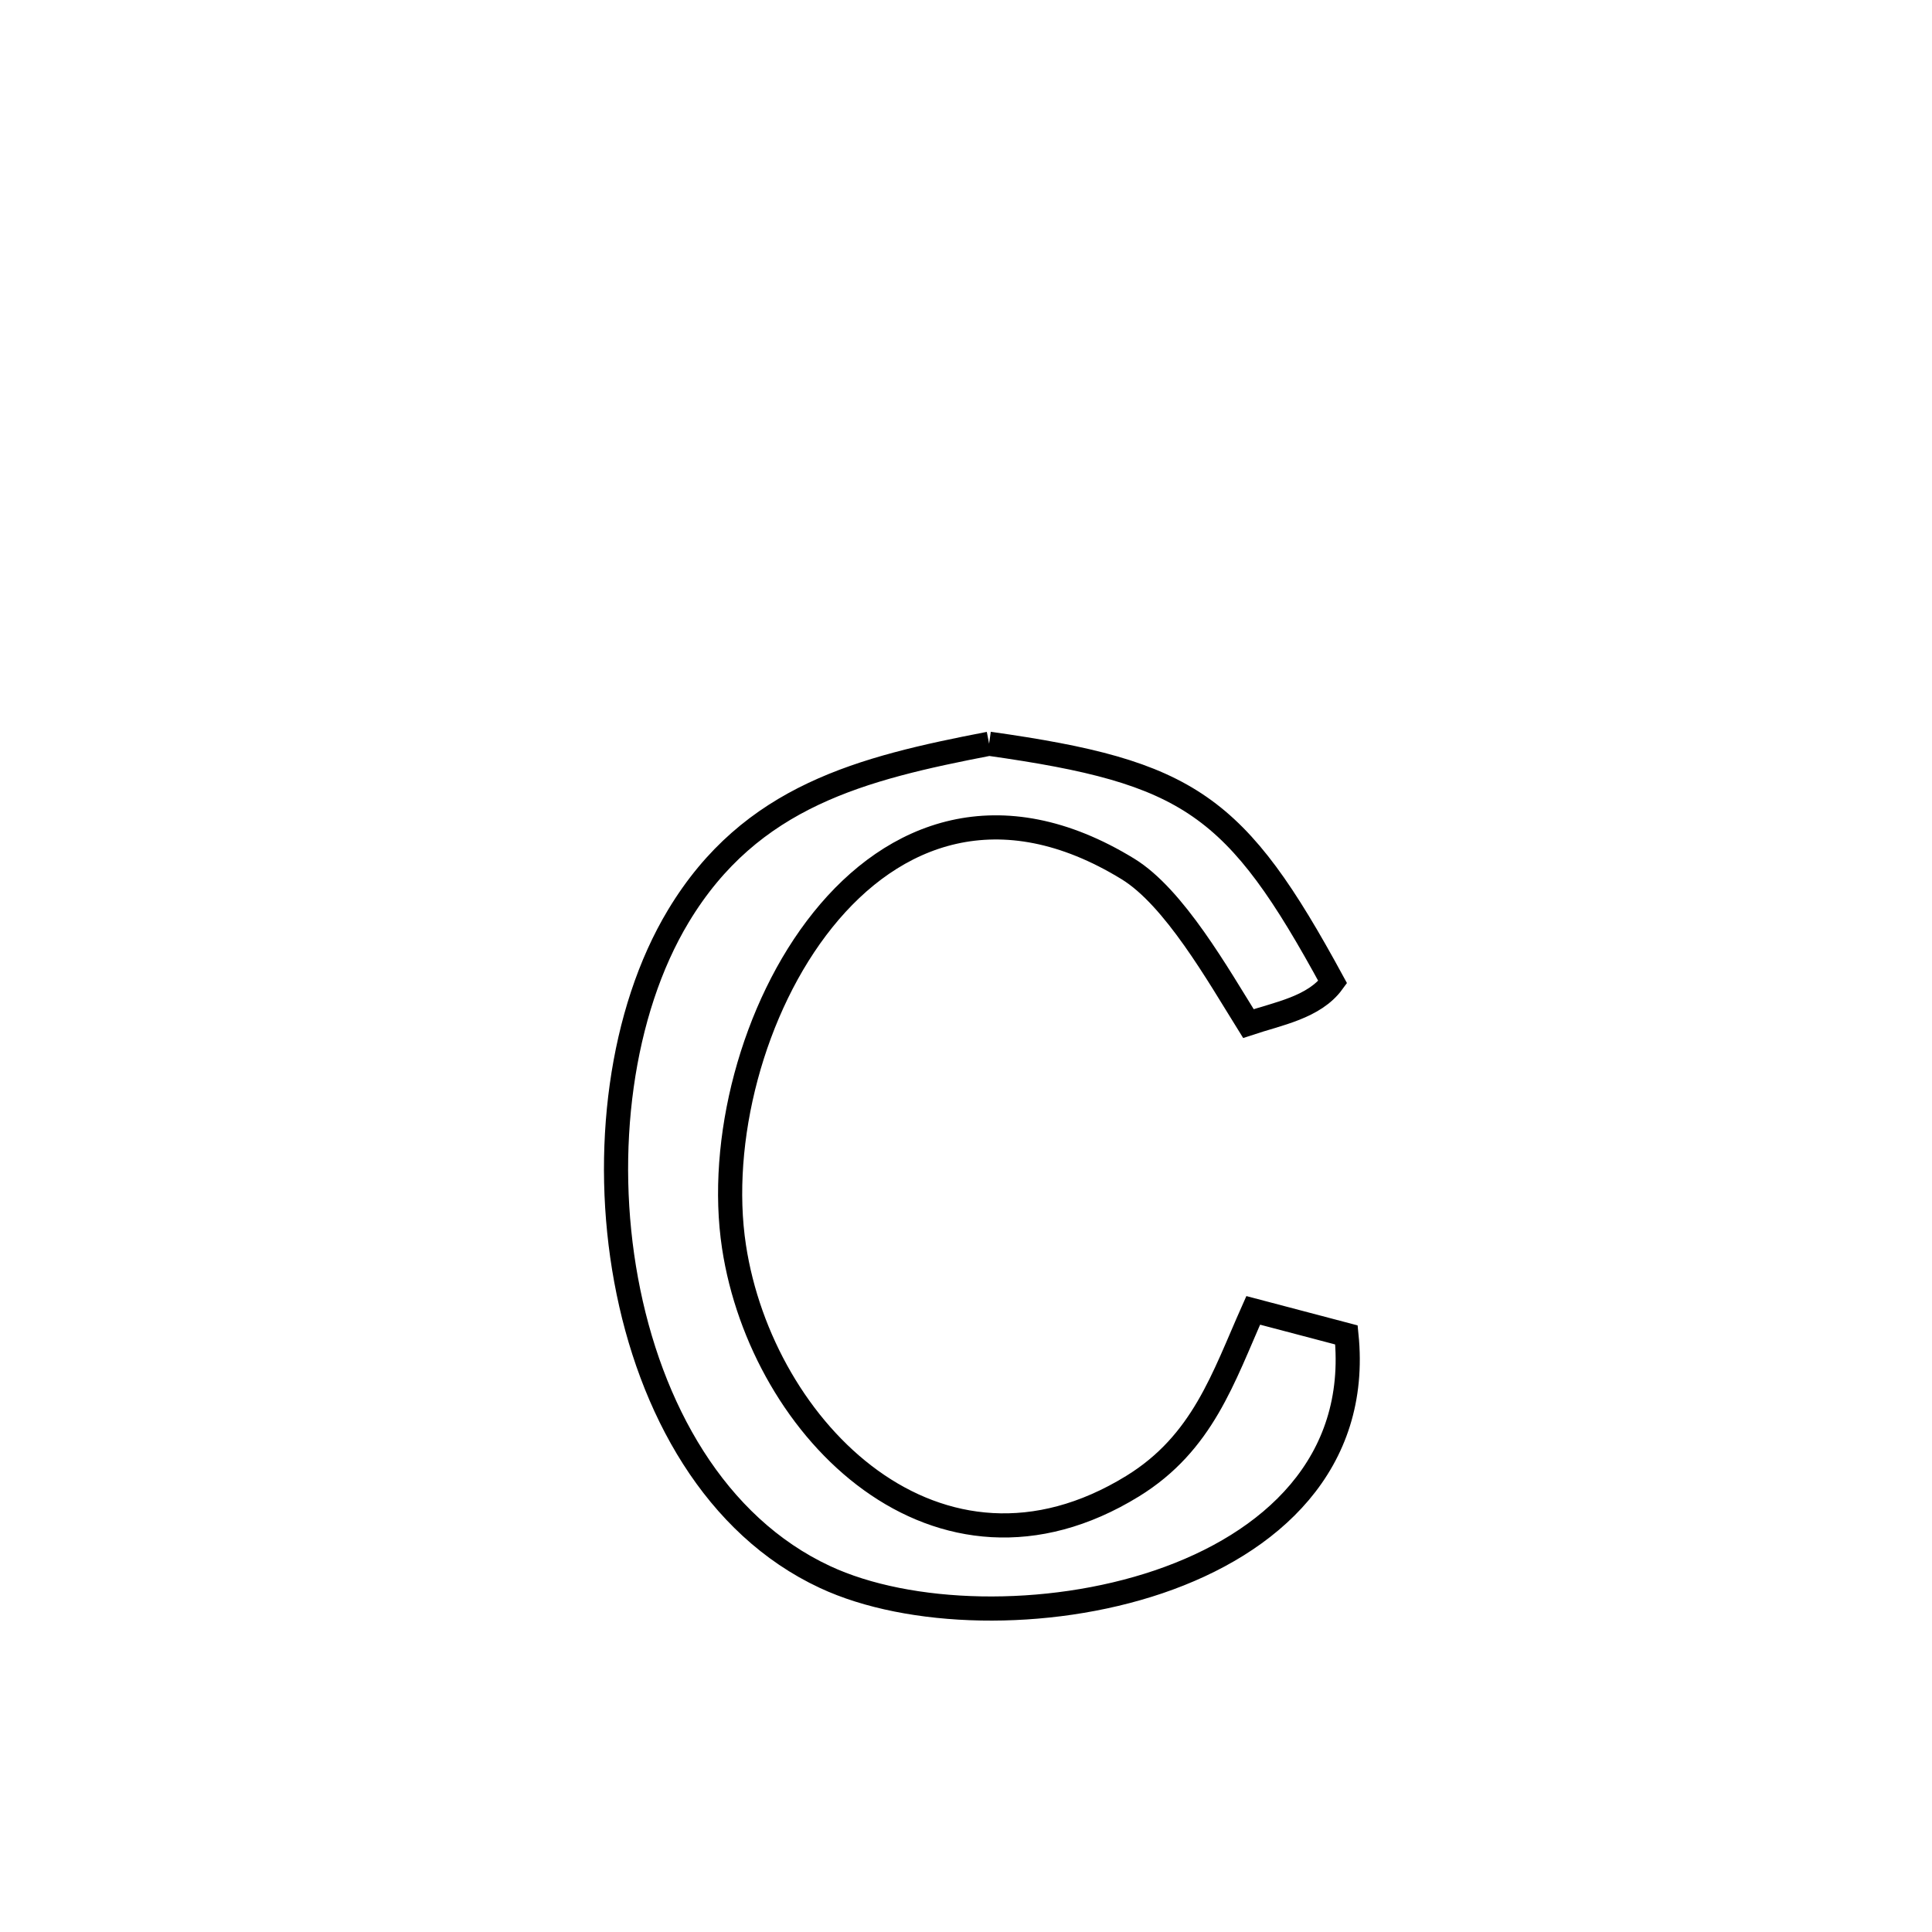<svg xmlns="http://www.w3.org/2000/svg" viewBox="0.0 0.0 24.0 24.0" height="200px" width="200px"><path fill="none" stroke="black" stroke-width=".3" stroke-opacity="1.0"  filling="0" d="M12.287 9.239 L12.287 9.239 C14.777 9.591 15.354 9.991 16.555 12.2 L16.555 12.2 C16.326 12.515 15.877 12.592 15.508 12.715 L15.508 12.715 C15.131 12.11 14.586 11.146 14.011 10.794 C12.42 9.819 11.097 10.337 10.222 11.427 C9.347 12.517 8.919 14.178 9.118 15.487 C9.466 17.773 11.653 19.948 14.069 18.462 C14.942 17.925 15.195 17.115 15.568 16.278 L15.568 16.278 C15.954 16.38 16.34 16.481 16.726 16.583 L16.726 16.583 C16.888 18.179 15.791 19.175 14.393 19.65 C12.994 20.124 11.293 20.078 10.248 19.59 C8.885 18.955 8.072 17.498 7.778 15.901 C7.484 14.305 7.71 12.57 8.427 11.38 C9.328 9.884 10.708 9.544 12.287 9.239 L12.287 9.239"></path></svg>